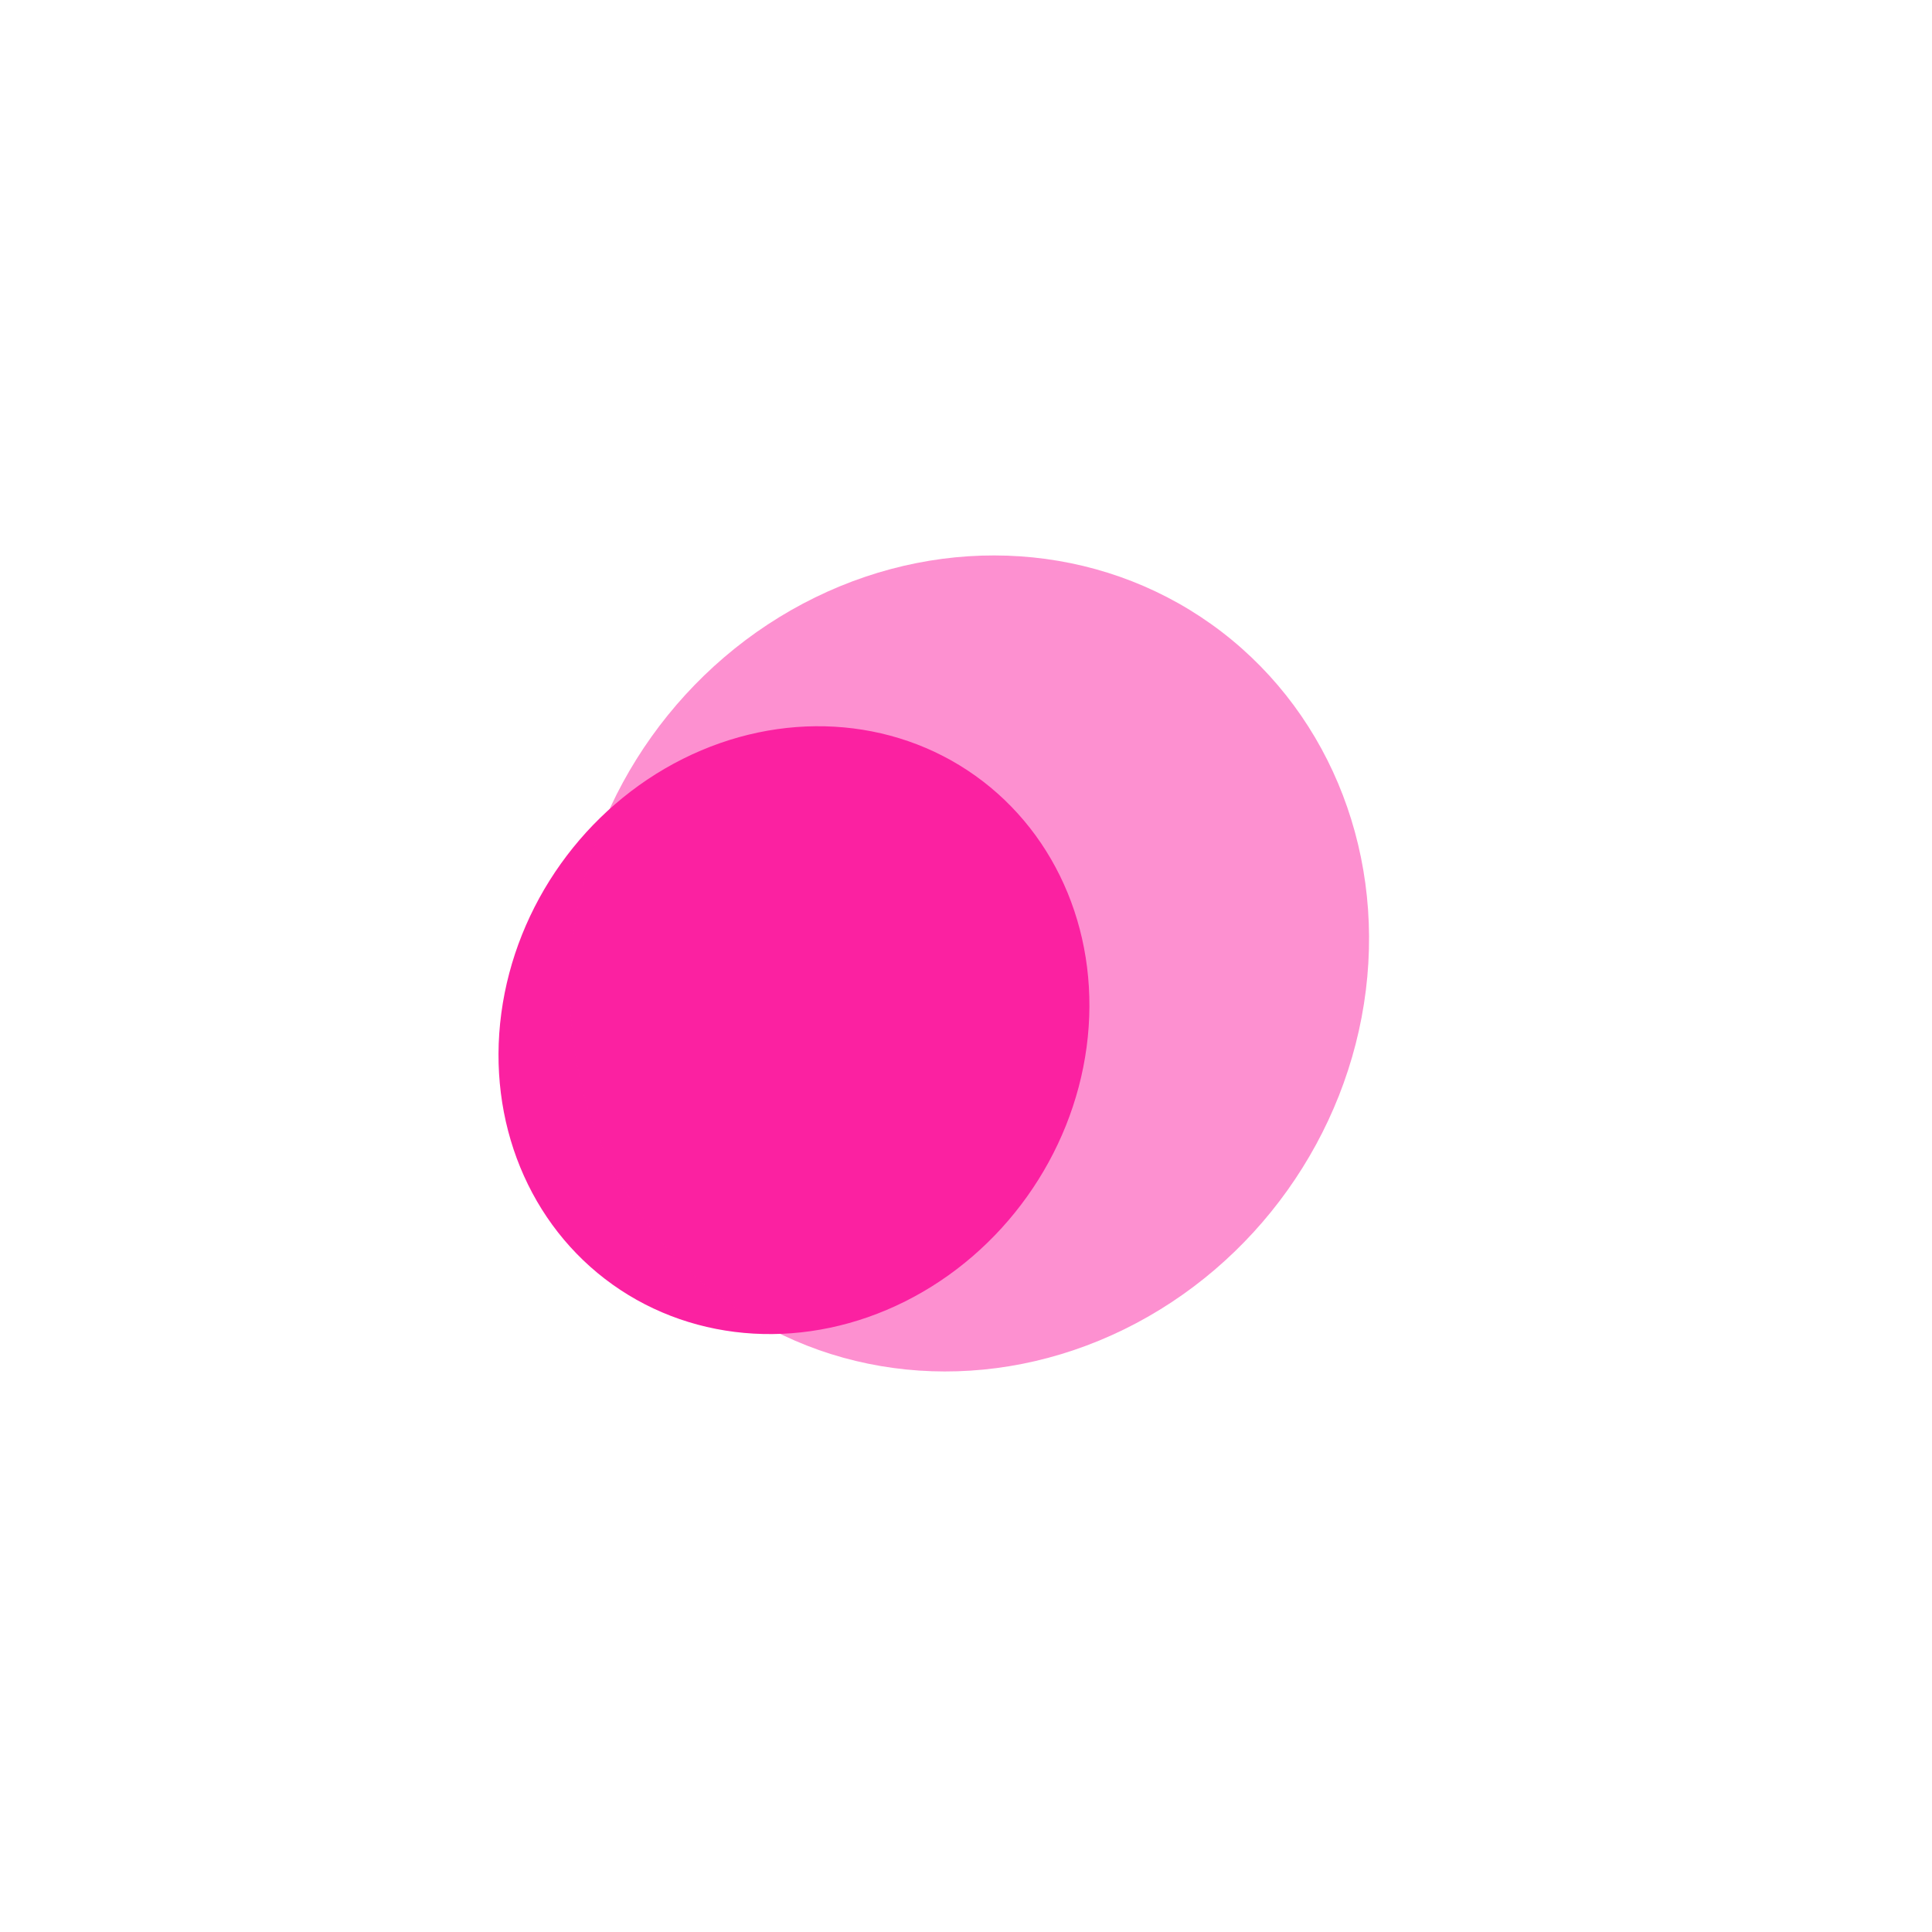 <svg width="44" height="44" viewBox="0 0 44 44" fill="none" xmlns="http://www.w3.org/2000/svg">
    <ellipse cx="18.082" cy="23.461" rx="7.116" ry="6.523" transform="rotate(125.504 18.082 23.461)" fill="#FB21A1"/>
    <g opacity="0.5" filter="url(#filter0_f_83_268)">
        <ellipse cx="22.08" cy="21.942" rx="9.488" ry="8.895" transform="rotate(125.504 22.08 21.942)" fill="#FB21A1"/>
    </g>
    <defs>
        <filter id="filter0_f_83_268" x="0.883" y="0.551" width="42.394" height="42.782" filterUnits="userSpaceOnUse" color-interpolation-filters="sRGB">
            <feFlood flood-opacity="0" result="BackgroundImageFix"/>
            <feBlend mode="normal" in="SourceGraphic" in2="BackgroundImageFix" result="shape"/>
            <feGaussianBlur stdDeviation="6.049" result="effect1_foregroundBlur_83_268"/>
        </filter>
    </defs>
</svg>
